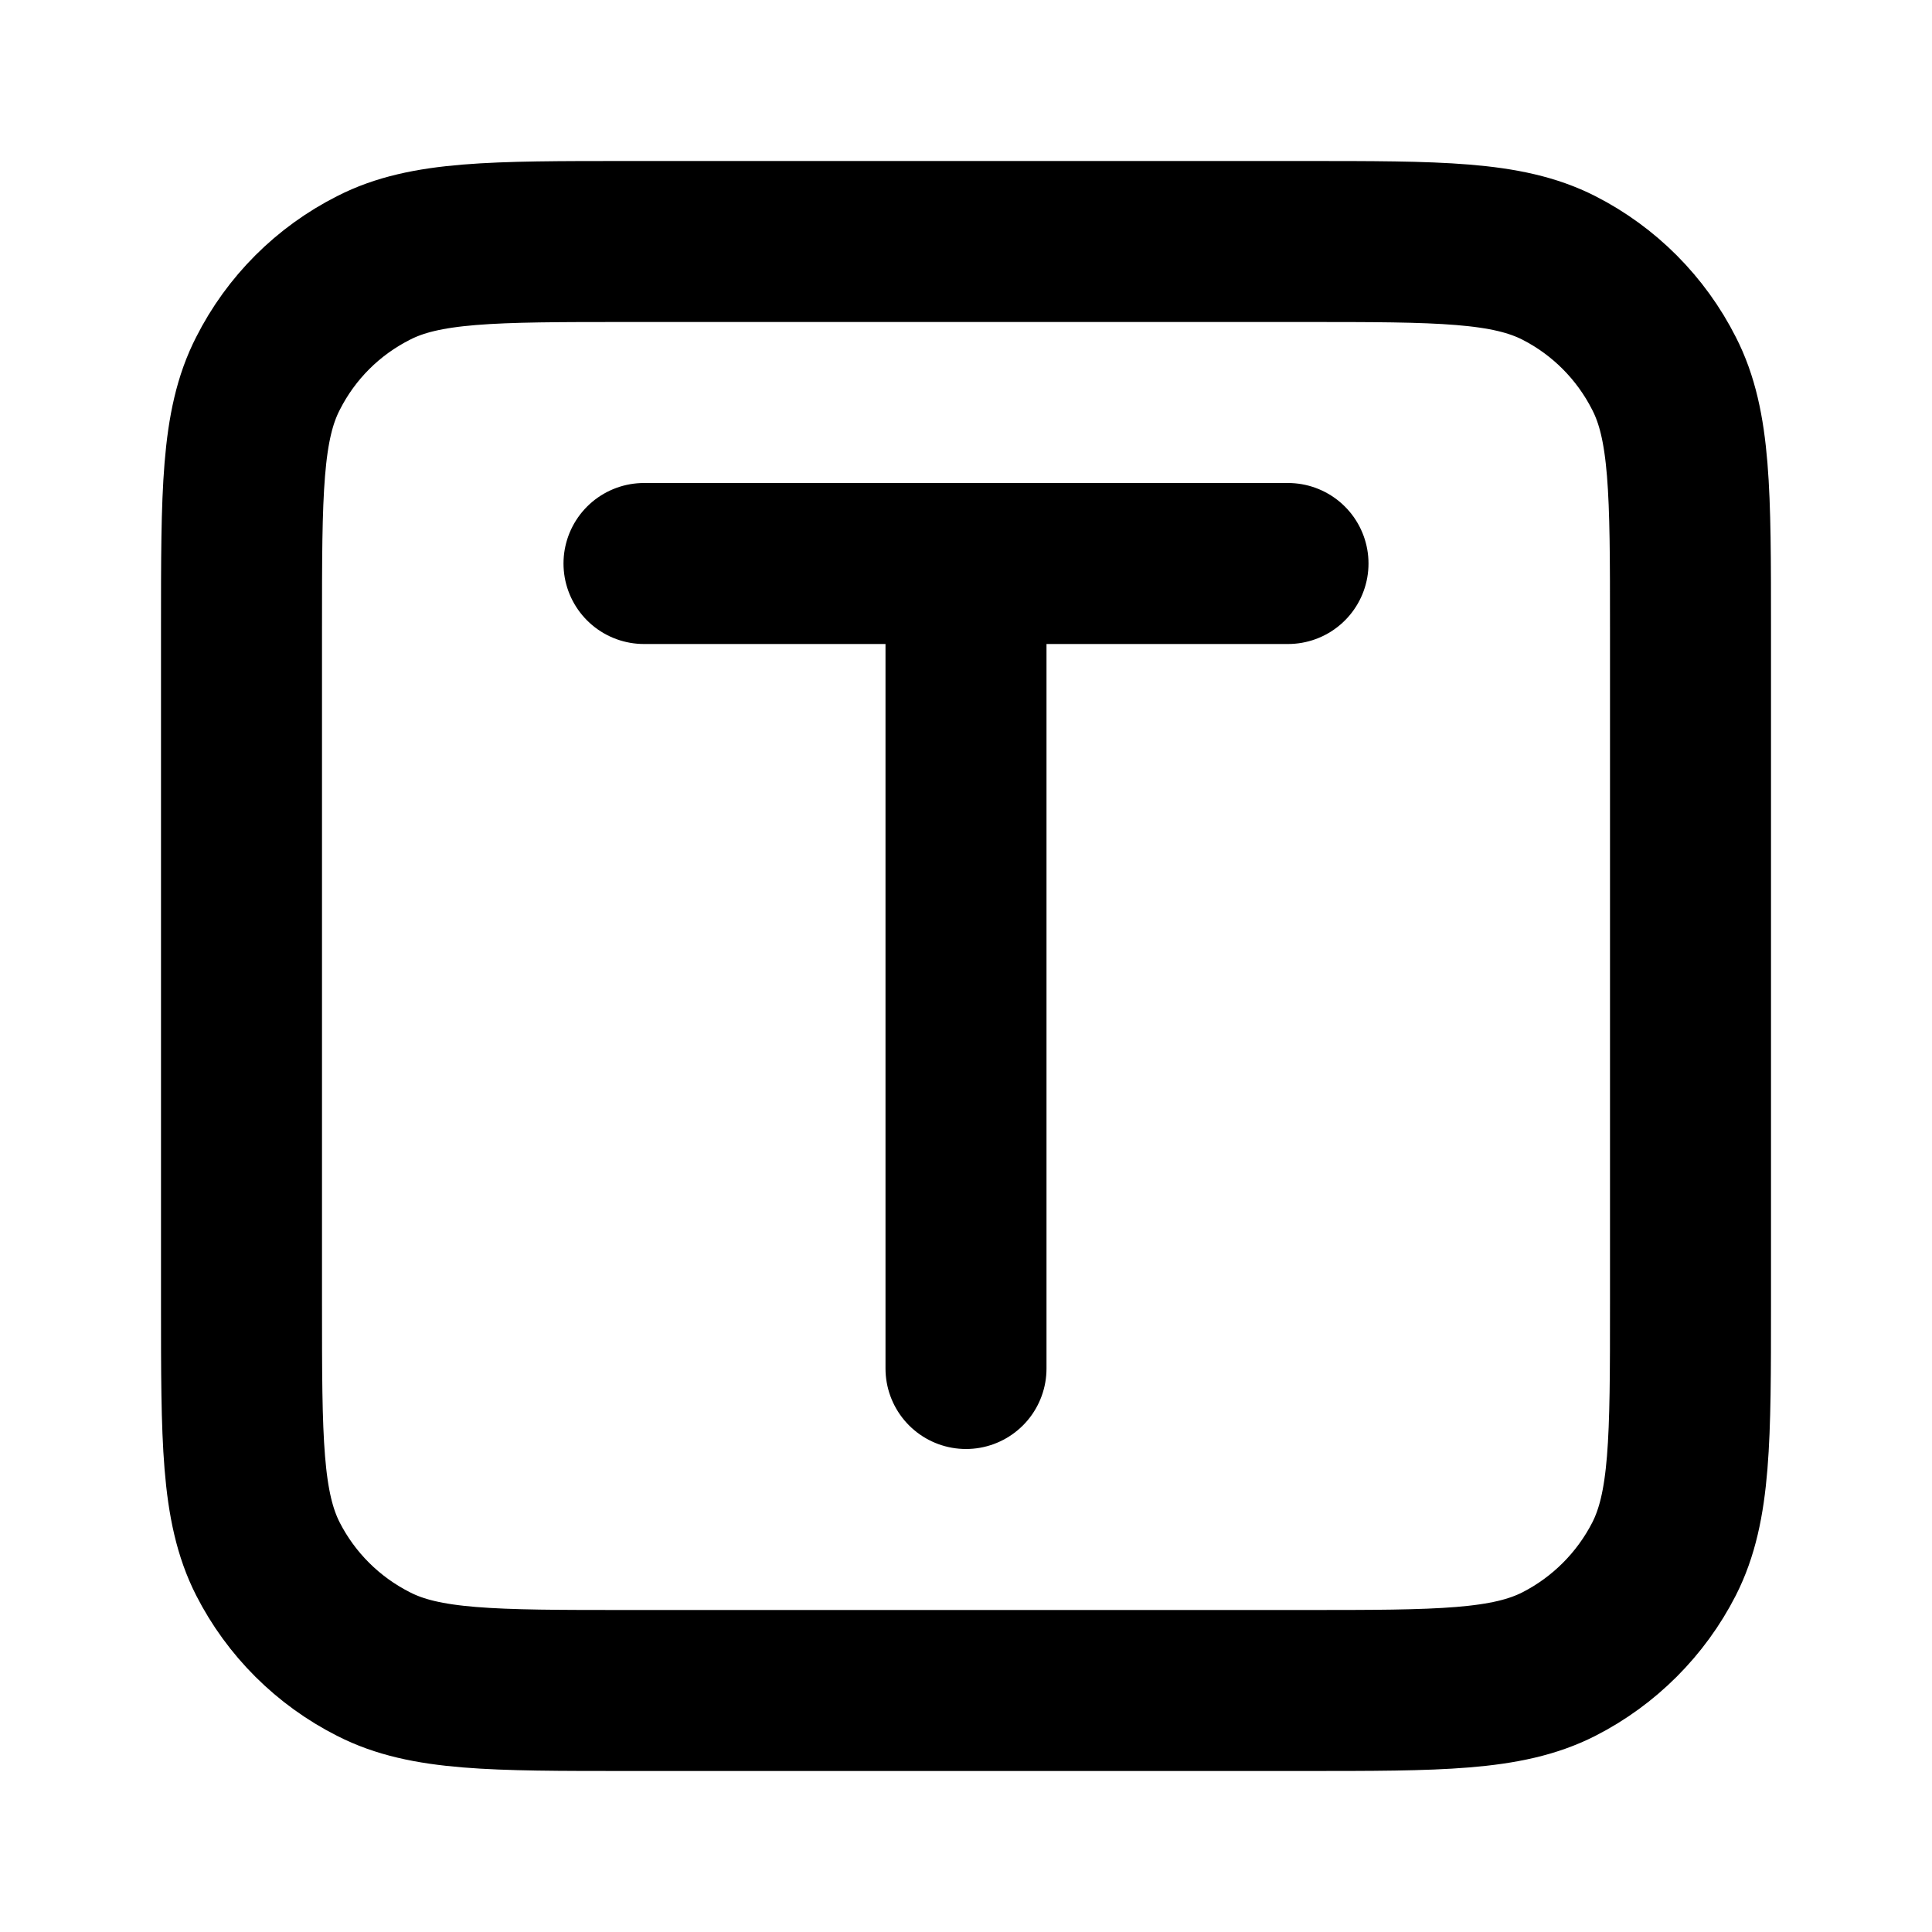 <svg width="18" height="18" viewBox="0 0 18 18" fill="none" xmlns="http://www.w3.org/2000/svg">
    <path style="fill:none;stroke-width:2;stroke-linecap:round;stroke-linejoin:round;stroke:#000000;stroke-opacity:1;stroke-miterlimit:4;" d="M 8 7 L 16 7 M 12 7 L 12 17 M 7.802 21 L 16.198 21 C 17.88 21 18.719 21 19.365 20.672 C 19.927 20.385 20.385 19.927 20.672 19.365 C 21 18.719 21 17.88 21 16.198 L 21 7.802 C 21 6.12 21 5.281 20.672 4.641 C 20.385 4.073 19.927 3.615 19.365 3.328 C 18.719 3 17.88 3 16.198 3 L 7.802 3 C 6.12 3 5.281 3 4.641 3.328 C 4.073 3.615 3.615 4.073 3.328 4.641 C 3 5.281 3 6.12 3 7.802 L 3 16.198 C 3 17.88 3 18.719 3.328 19.365 C 3.615 19.927 4.073 20.385 4.641 20.672 C 5.281 21 6.12 21 7.802 21 Z M 7.802 21 " transform="matrix(0.75,0,0,0.75,0,0)"/>
</svg>